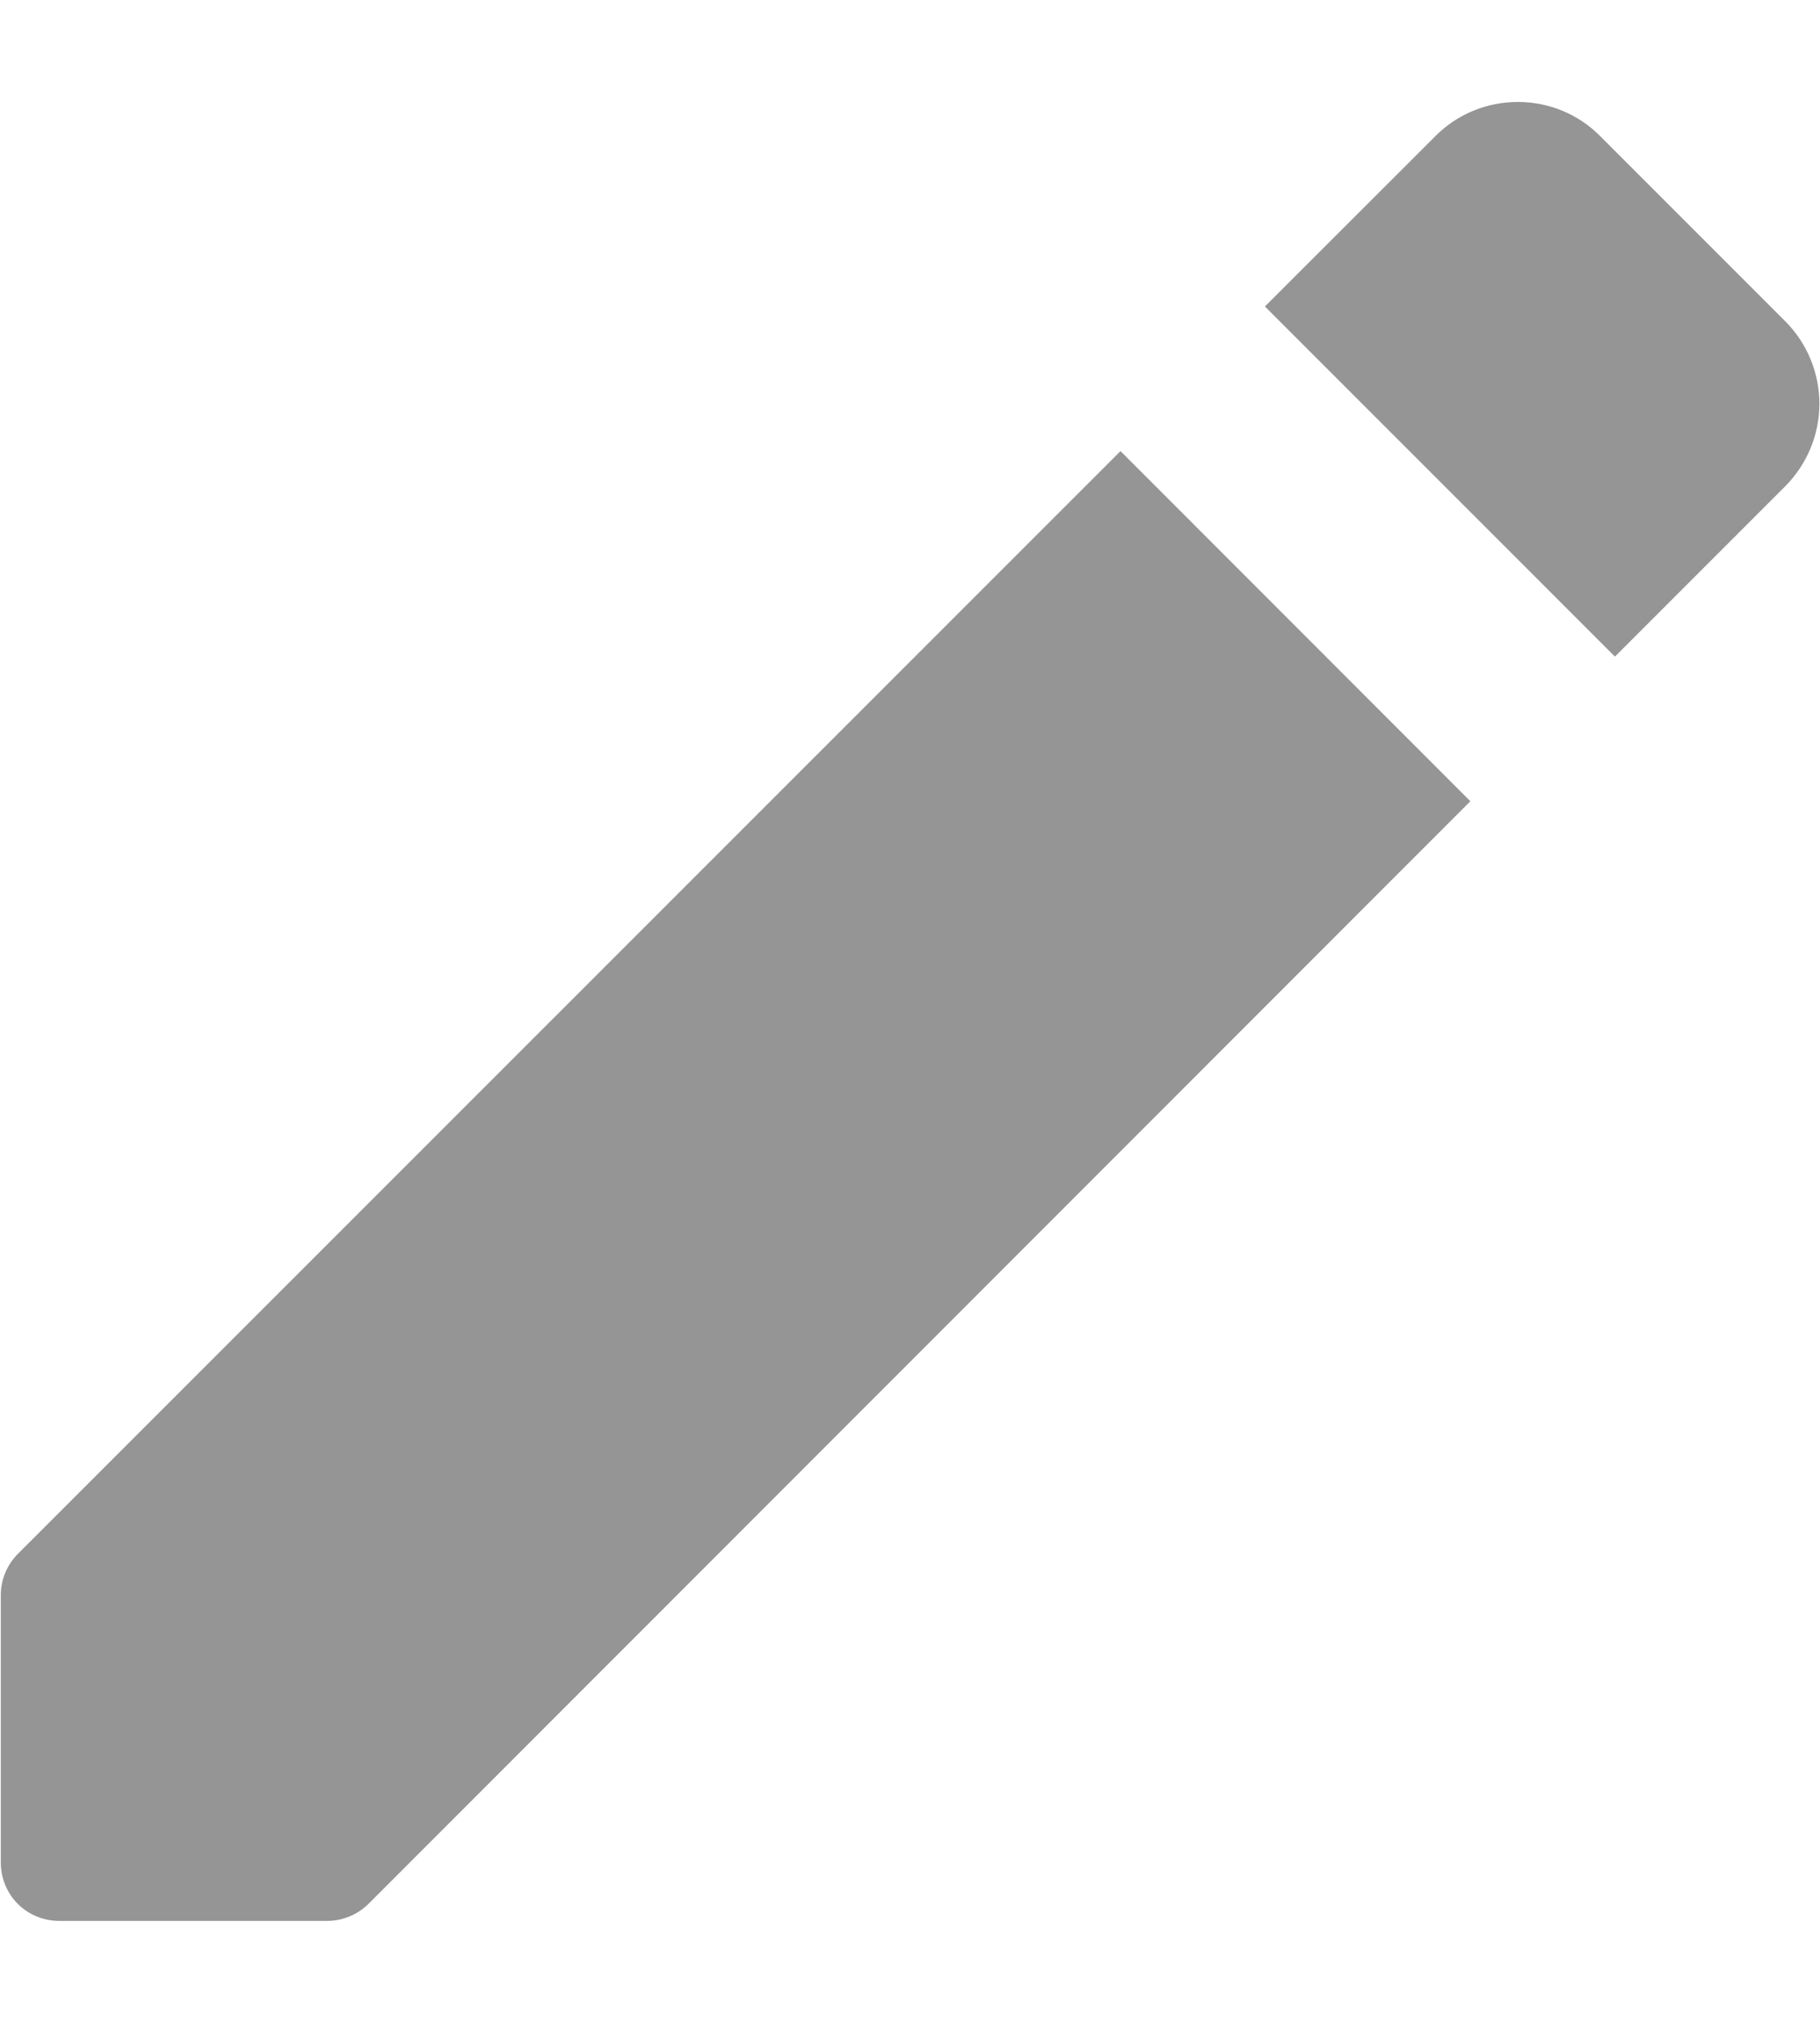 <svg width="9" height="10" viewBox="0 0 9 10" fill="none" xmlns="http://www.w3.org/2000/svg">
<path d="M0.004 7.885V9.208C0.004 9.284 0.034 9.358 0.088 9.412C0.142 9.466 0.216 9.496 0.292 9.496H1.618C1.694 9.496 1.767 9.466 1.822 9.412L7.271 3.961L5.541 2.23L0.089 7.681C0.035 7.735 0.004 7.808 0.004 7.885ZM6.255 1.515L7.986 3.246L8.828 2.404C8.936 2.295 8.997 2.149 8.997 1.996C8.997 1.843 8.936 1.696 8.828 1.588L7.913 0.673C7.805 0.564 7.659 0.504 7.506 0.504C7.353 0.504 7.206 0.564 7.098 0.673L6.255 1.515Z" fill="#959595"/>
</svg>
